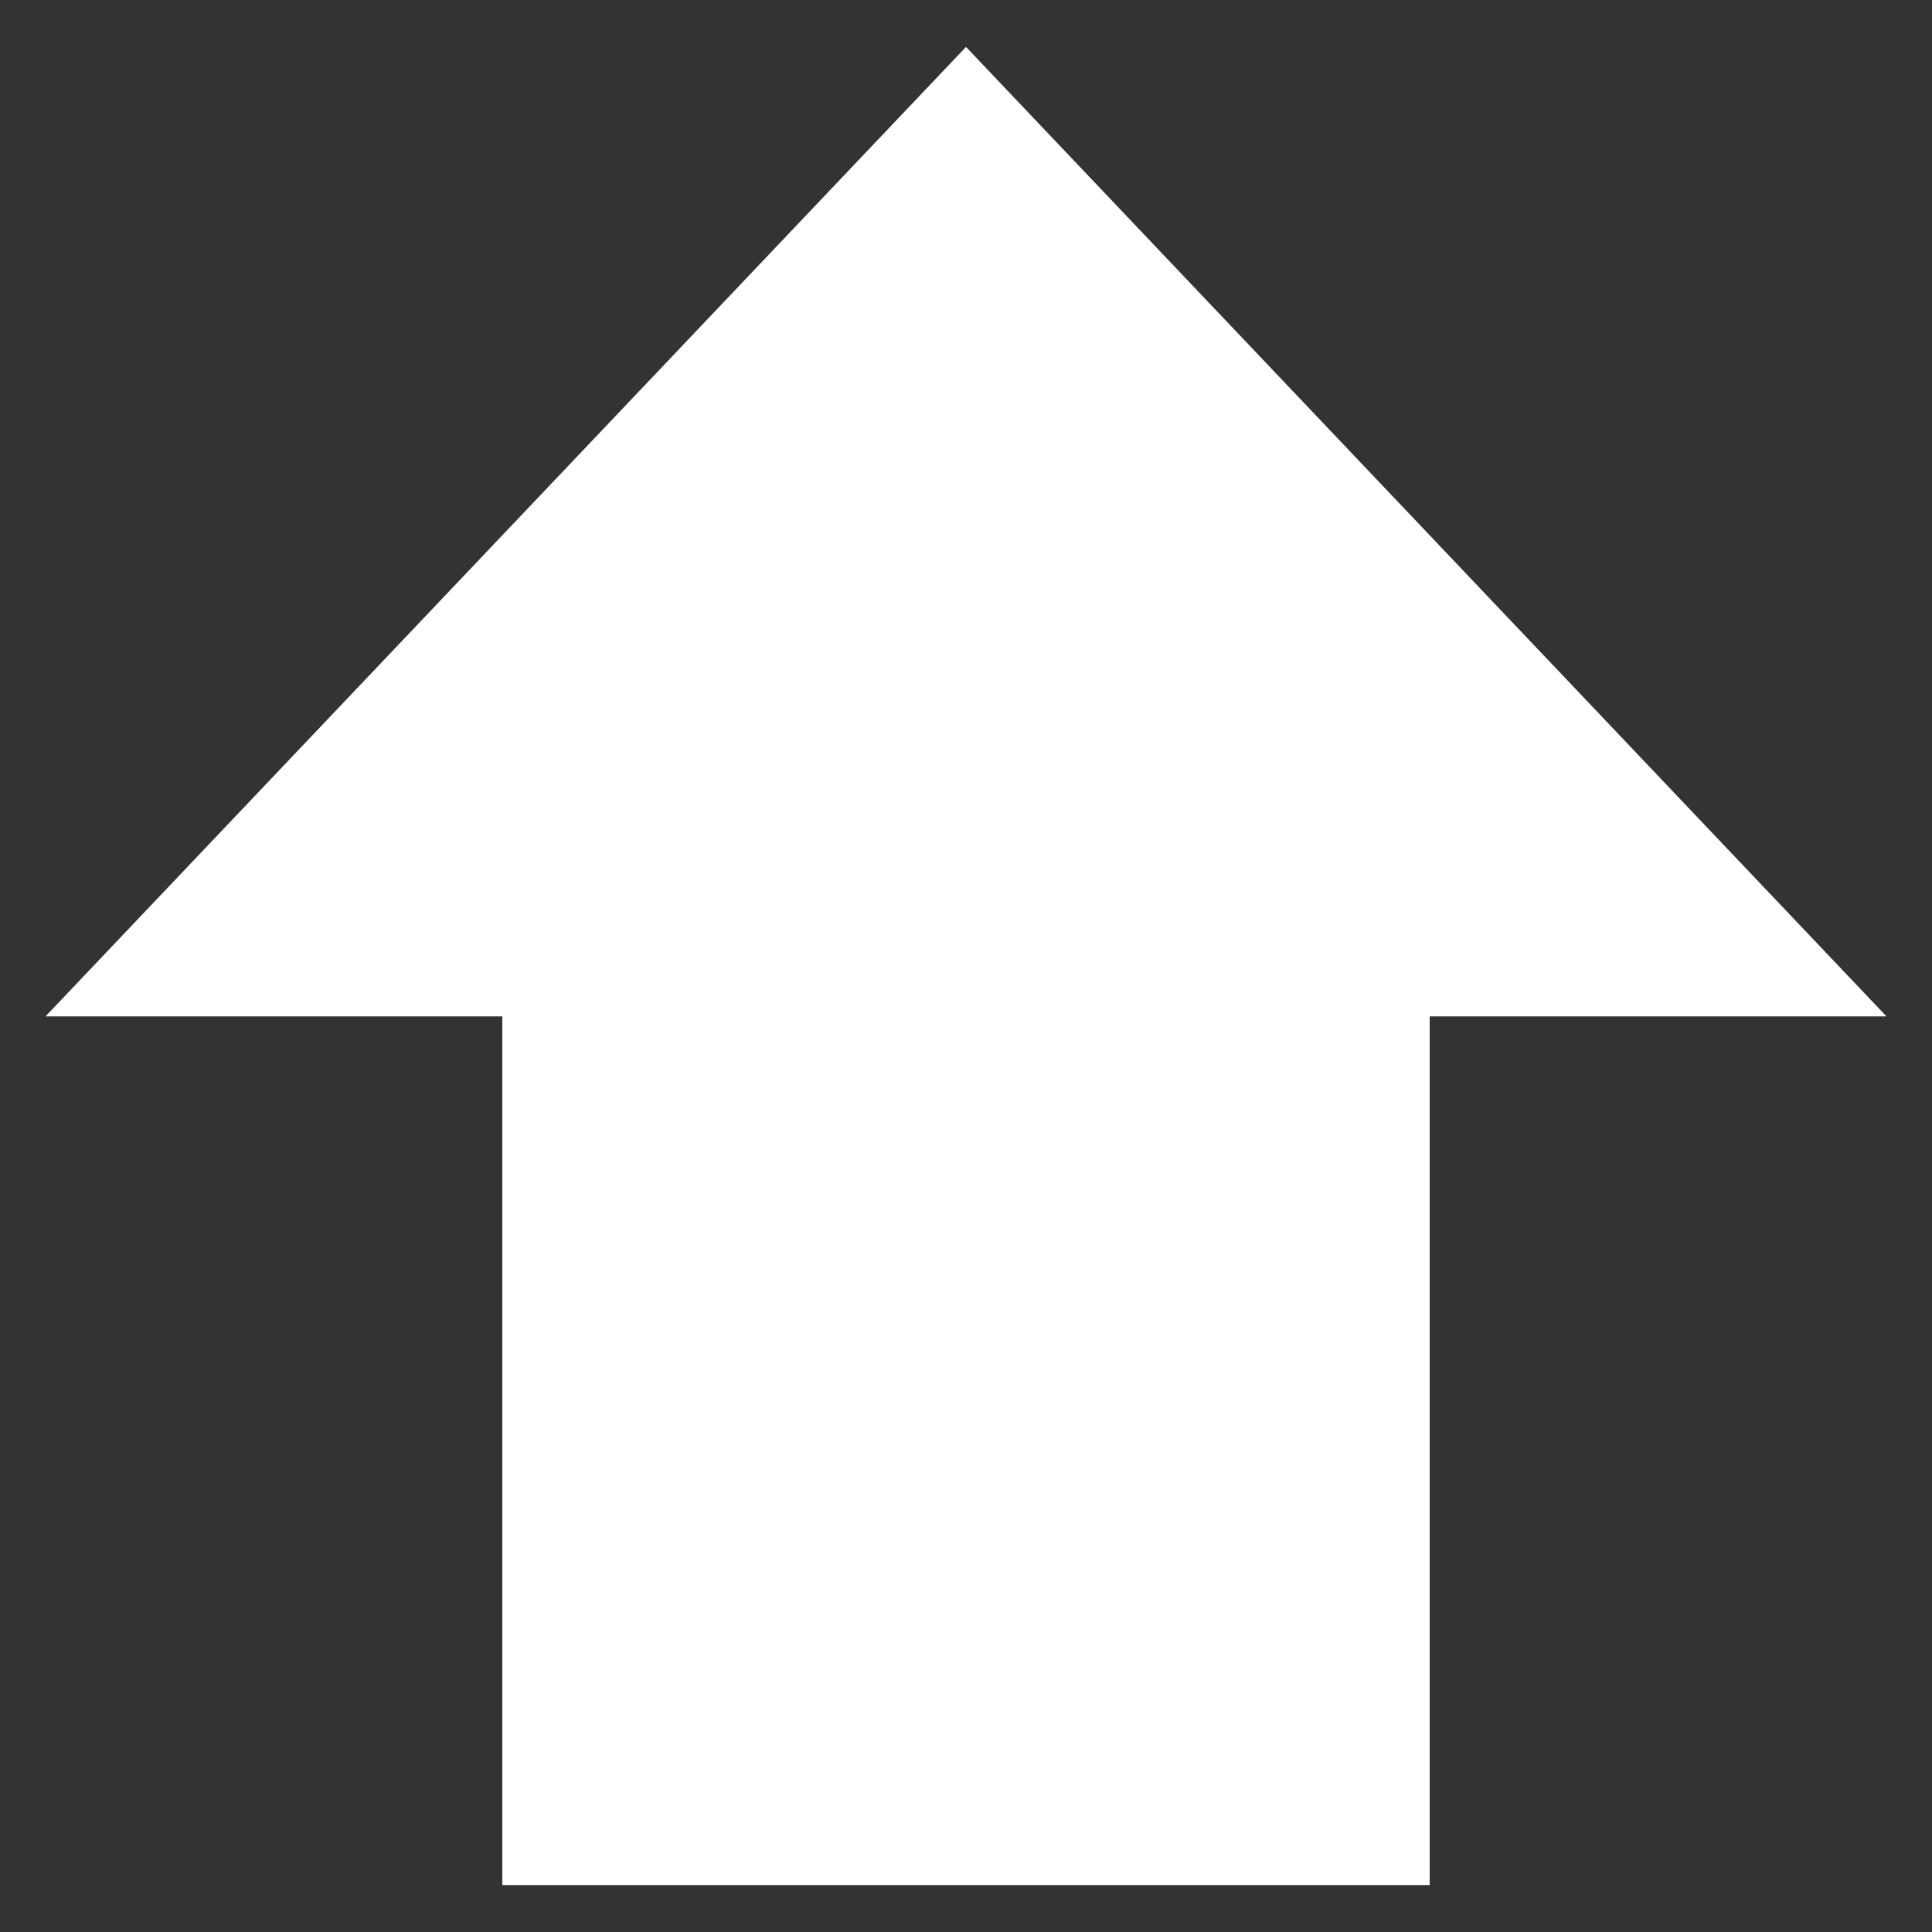 <?xml version="1.0" encoding="utf-8"?>
<!-- Generator: Adobe Illustrator 24.2.3, SVG Export Plug-In . SVG Version: 6.00 Build 0)  -->
<svg version="1.1" id="Layer_1" xmlns="http://www.w3.org/2000/svg" xmlns:xlink="http://www.w3.org/1999/xlink" x="0px" y="0px"
	 viewBox="0 0 280 280" style="enable-background:new 0 0 280 280;" xml:space="preserve">
<rect x="0" y="0" width="280" height="280" fill="#333333" stroke="none"/>
<style type="text/css">
	.st0{display:none;}
	.st1{fill:#FFFFFF;}
</style>
<rect class="st0" width="280" height="280"/>
<g>
	<polygon class="st1" points="140,6.8 6.6,147.3 273.4,147.3 	"/>
	<rect x="72.8" y="114.6" class="st1" width="134.4" height="158.6"/>
</g>
</svg>
